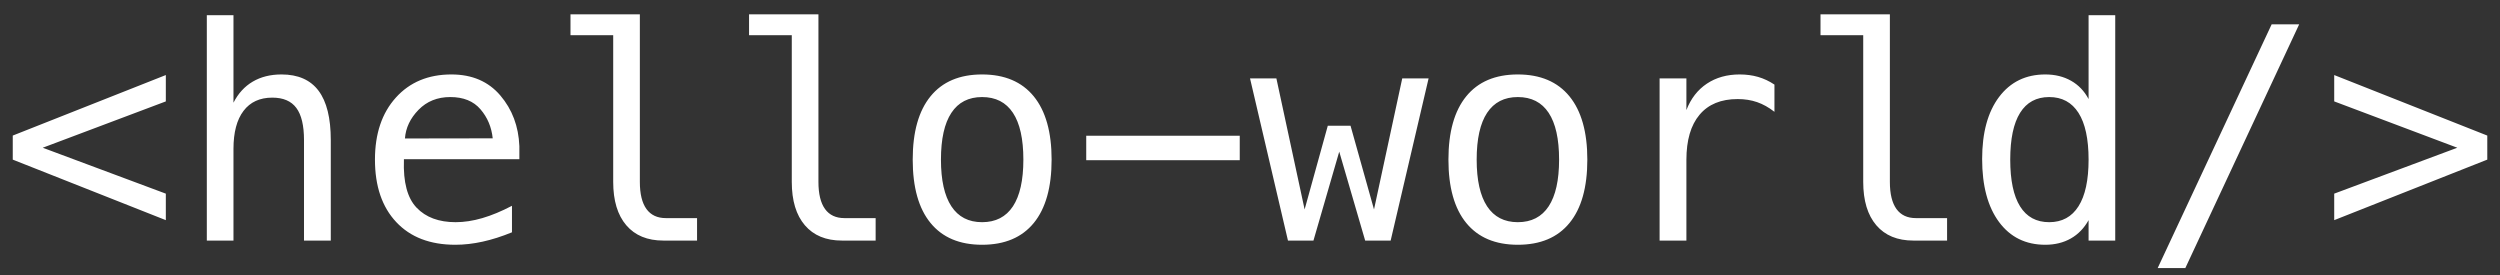 <?xml version="1.0" encoding="UTF-8" standalone="no"?>
<svg width="118px" height="13px" viewBox="0 0 118 13" version="1.1" xmlns="http://www.w3.org/2000/svg" xmlns:xlink="http://www.w3.org/1999/xlink" xmlns:sketch="http://www.bohemiancoding.com/sketch/ns">
    <rect x="0" y="0" width="118" height="13" fill="#333333" stroke="none"/>
    <!-- Generator: Sketch 3.3 (11970) - http://www.bohemiancoding.com/sketch -->
    <title>img-hello</title>
    <desc>Created with Sketch.</desc>
    <defs></defs>
    <g id="App" stroke="none" stroke-width="1" fill="none" fill-rule="evenodd" sketch:type="MSPage">
        <g id="Tutorials" sketch:type="MSArtboardGroup" transform="translate(-328, -794)" fill="#FFFFFF">
            <g id="Oval-86-+-Bitmap" sketch:type="MSLayerGroup" transform="translate(296, 708.855)">
                <path d="M39.827,89.931 L34.017,92.118 L39.827,94.285 L39.827,95.536 L32.602,92.679 L32.602,91.544 L39.827,88.687 L39.827,89.931 Z M47.613,91.756 L47.613,96.5 L46.349,96.5 L46.349,91.756 C46.349,91.068 46.228,90.562 45.986,90.238 C45.745,89.915 45.367,89.753 44.852,89.753 C44.264,89.753 43.811,89.961 43.495,90.378 C43.178,90.795 43.02,91.394 43.02,92.173 L43.02,96.5 L41.762,96.5 L41.762,85.863 L43.02,85.863 L43.02,89.992 C43.243,89.555 43.546,89.223 43.929,88.998 C44.312,88.772 44.765,88.659 45.289,88.659 C46.068,88.659 46.651,88.916 47.036,89.428 C47.421,89.941 47.613,90.717 47.613,91.756 L47.613,91.756 Z M56.514,92.043 L56.514,92.658 L51.065,92.658 L51.065,92.699 C51.029,93.743 51.228,94.493 51.664,94.948 C52.099,95.404 52.713,95.632 53.506,95.632 C53.907,95.632 54.326,95.568 54.764,95.44 C55.201,95.313 55.668,95.119 56.165,94.859 L56.165,96.11 C55.687,96.306 55.225,96.453 54.781,96.551 C54.336,96.649 53.907,96.698 53.492,96.698 C52.303,96.698 51.373,96.342 50.703,95.628 C50.033,94.915 49.698,93.932 49.698,92.679 C49.698,91.457 50.026,90.482 50.683,89.753 C51.339,89.024 52.214,88.659 53.308,88.659 C54.283,88.659 55.052,88.99 55.615,89.65 C56.178,90.311 56.477,91.109 56.514,92.043 L56.514,92.043 Z M55.256,91.674 C55.201,91.145 55.009,90.688 54.678,90.303 C54.348,89.918 53.873,89.726 53.253,89.726 C52.647,89.726 52.148,89.926 51.756,90.327 C51.364,90.728 51.15,91.179 51.113,91.681 L55.256,91.674 Z M62.201,93.731 C62.201,94.297 62.305,94.723 62.512,95.01 C62.72,95.297 63.026,95.44 63.432,95.44 L64.901,95.44 L64.901,96.5 L63.309,96.5 C62.557,96.5 61.974,96.26 61.562,95.779 C61.15,95.298 60.943,94.616 60.943,93.731 L60.943,86.807 L58.927,86.807 L58.927,85.822 L62.201,85.822 L62.201,93.731 Z M70.63,93.731 C70.63,94.297 70.734,94.723 70.941,95.01 C71.148,95.297 71.455,95.44 71.86,95.44 L73.33,95.44 L73.33,96.5 L71.737,96.5 C70.985,96.5 70.403,96.26 69.991,95.779 C69.578,95.298 69.372,94.616 69.372,93.731 L69.372,86.807 L67.355,86.807 L67.355,85.822 L70.63,85.822 L70.63,93.731 Z M78.354,89.726 C77.716,89.726 77.233,89.974 76.905,90.471 C76.577,90.967 76.413,91.703 76.413,92.679 C76.413,93.649 76.577,94.384 76.905,94.883 C77.233,95.382 77.716,95.632 78.354,95.632 C78.997,95.632 79.482,95.382 79.811,94.883 C80.139,94.384 80.303,93.649 80.303,92.679 C80.303,91.703 80.139,90.967 79.811,90.471 C79.482,89.974 78.997,89.726 78.354,89.726 L78.354,89.726 Z M78.354,88.659 C79.416,88.659 80.229,89.003 80.792,89.691 C81.354,90.38 81.636,91.375 81.636,92.679 C81.636,93.987 81.355,94.984 80.795,95.669 C80.234,96.355 79.421,96.698 78.354,96.698 C77.293,96.698 76.481,96.355 75.921,95.669 C75.36,94.984 75.08,93.987 75.08,92.679 C75.08,91.375 75.36,90.38 75.921,89.691 C76.481,89.003 77.293,88.659 78.354,88.659 L78.354,88.659 Z M83.27,91.551 L90.516,91.551 L90.516,92.706 L83.27,92.706 L83.27,91.551 Z M91.001,88.844 L92.245,88.844 L93.578,95.03 L94.672,91.079 L95.745,91.079 L96.853,95.03 L98.186,88.844 L99.43,88.844 L97.639,96.5 L96.436,96.5 L95.212,92.303 L93.995,96.5 L92.792,96.5 L91.001,88.844 Z M103.641,89.726 C103.003,89.726 102.52,89.974 102.191,90.471 C101.863,90.967 101.699,91.703 101.699,92.679 C101.699,93.649 101.863,94.384 102.191,94.883 C102.52,95.382 103.003,95.632 103.641,95.632 C104.283,95.632 104.769,95.382 105.097,94.883 C105.425,94.384 105.589,93.649 105.589,92.679 C105.589,91.703 105.425,90.967 105.097,90.471 C104.769,89.974 104.283,89.726 103.641,89.726 L103.641,89.726 Z M103.641,88.659 C104.702,88.659 105.515,89.003 106.078,89.691 C106.64,90.38 106.922,91.375 106.922,92.679 C106.922,93.987 106.642,94.984 106.081,95.669 C105.521,96.355 104.707,96.698 103.641,96.698 C102.579,96.698 101.768,96.355 101.207,95.669 C100.646,94.984 100.366,93.987 100.366,92.679 C100.366,91.375 100.646,90.38 101.207,89.691 C101.768,89.003 102.579,88.659 103.641,88.659 L103.641,88.659 Z M115.754,90.423 C115.485,90.213 115.212,90.061 114.934,89.965 C114.656,89.869 114.35,89.821 114.018,89.821 C113.234,89.821 112.634,90.067 112.22,90.56 C111.805,91.052 111.598,91.763 111.598,92.692 L111.598,96.5 L110.333,96.5 L110.333,88.844 L111.598,88.844 L111.598,90.341 C111.807,89.798 112.13,89.383 112.565,89.093 C113,88.804 113.516,88.659 114.113,88.659 C114.423,88.659 114.713,88.698 114.981,88.775 C115.25,88.853 115.508,88.974 115.754,89.138 L115.754,90.423 Z M121.202,93.731 C121.202,94.297 121.306,94.723 121.513,95.01 C121.721,95.297 122.027,95.44 122.433,95.44 L123.902,95.44 L123.902,96.5 L122.31,96.5 C121.558,96.5 120.975,96.26 120.563,95.779 C120.151,95.298 119.944,94.616 119.944,93.731 L119.944,86.807 L117.928,86.807 L117.928,85.822 L121.202,85.822 L121.202,93.731 Z M130.581,89.821 L130.581,85.863 L131.839,85.863 L131.839,96.5 L130.581,96.5 L130.581,95.536 C130.371,95.914 130.092,96.203 129.744,96.401 C129.395,96.599 128.993,96.698 128.537,96.698 C127.612,96.698 126.884,96.339 126.353,95.622 C125.822,94.904 125.557,93.914 125.557,92.651 C125.557,91.407 125.823,90.431 126.356,89.722 C126.89,89.014 127.617,88.659 128.537,88.659 C128.997,88.659 129.403,88.758 129.754,88.957 C130.105,89.155 130.381,89.443 130.581,89.821 L130.581,89.821 Z M126.883,92.679 C126.883,93.654 127.038,94.39 127.348,94.887 C127.658,95.383 128.116,95.632 128.722,95.632 C129.328,95.632 129.789,95.381 130.106,94.88 C130.423,94.379 130.581,93.645 130.581,92.679 C130.581,91.708 130.423,90.973 130.106,90.474 C129.789,89.975 129.328,89.726 128.722,89.726 C128.116,89.726 127.658,89.974 127.348,90.471 C127.038,90.967 126.883,91.703 126.883,92.679 L126.883,92.679 Z M139.222,86.294 L140.521,86.294 L135.147,97.799 L133.842,97.799 L139.222,86.294 Z M142.175,89.931 L142.175,88.687 L149.4,91.544 L149.4,92.679 L142.175,95.536 L142.175,94.285 L147.985,92.118 L142.175,89.931 Z" id="img-hello" sketch:type="MSShapeGroup"></path>
            </g>
        </g>
    </g>
</svg>
